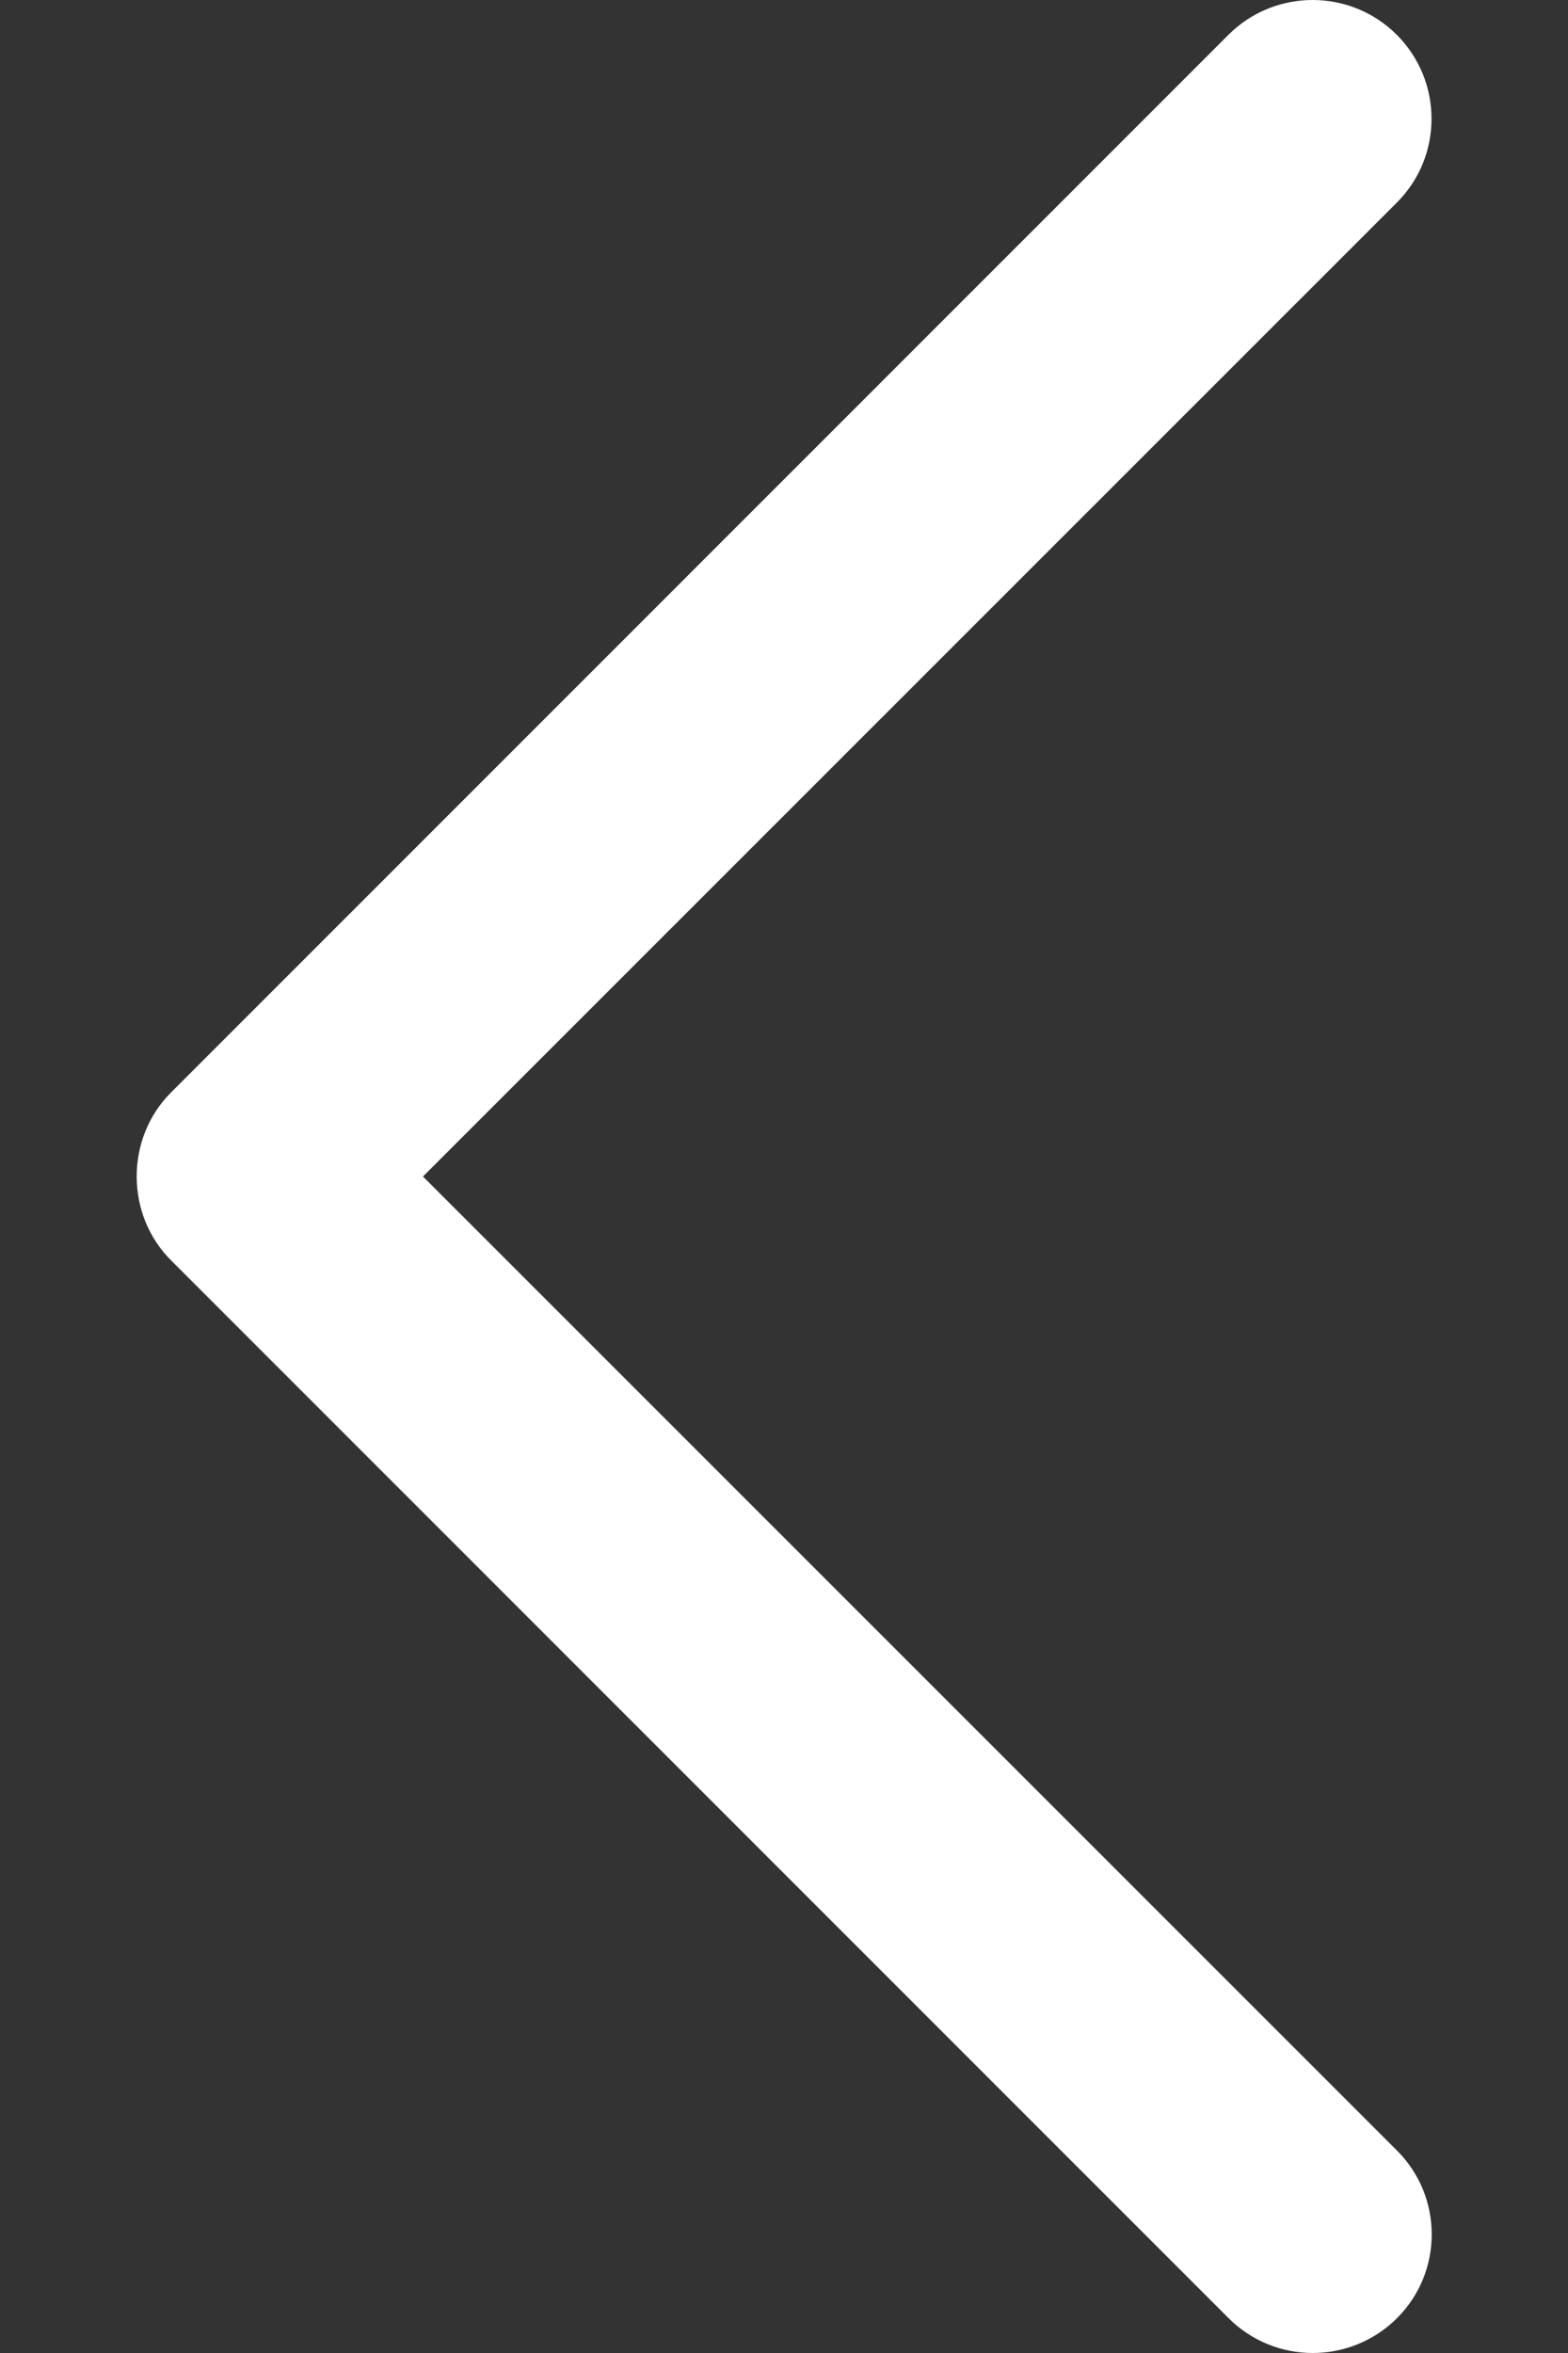 <svg width="8" height="12" viewBox="0 0 8 12" fill="none" xmlns="http://www.w3.org/2000/svg">
<rect x="0" y="0" width="8" height="12" fill="#333333" stroke="none"/>
<path d="M0.873 6.428L6.269 11.823C6.506 12.059 6.889 12.059 7.127 11.823C7.364 11.587 7.364 11.203 7.127 10.967L2.158 6L7.126 1.034C7.363 0.798 7.363 0.414 7.126 0.177C6.889 -0.059 6.505 -0.059 6.268 0.177L0.872 5.572C0.639 5.805 0.639 6.195 0.873 6.428Z" fill="#fff"/>
</svg>
